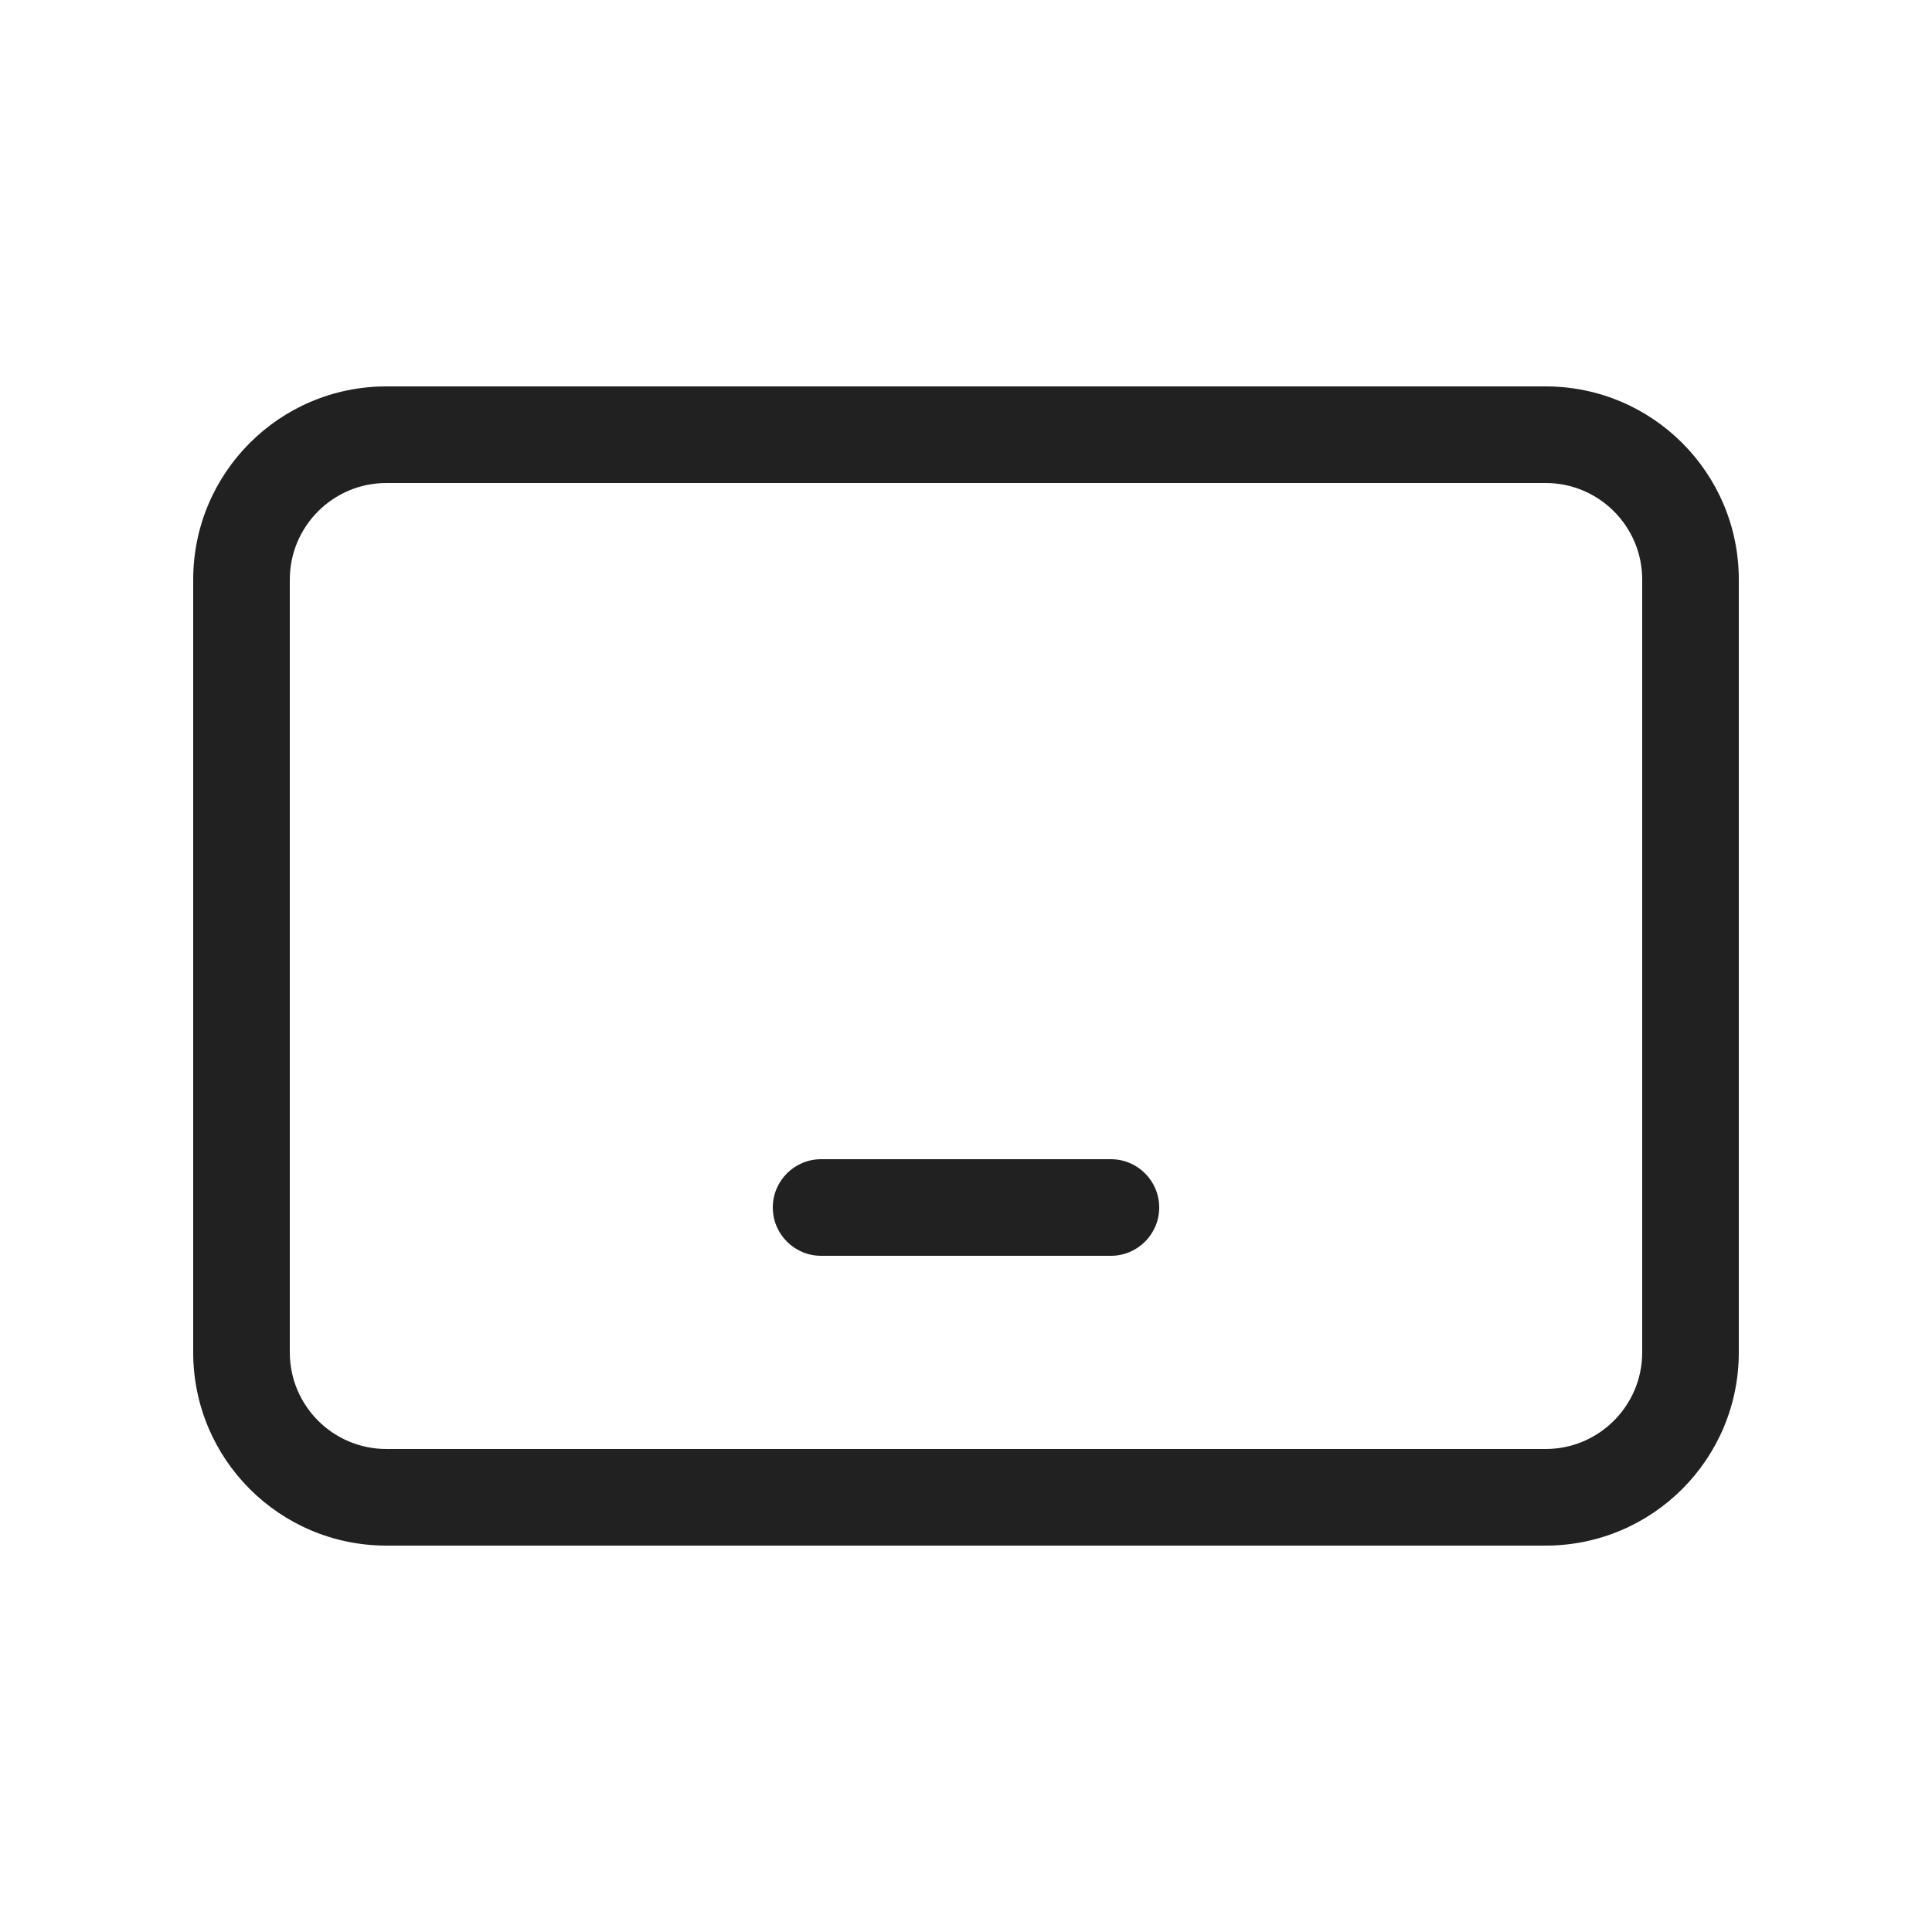 <?xml version="1.0" encoding="UTF-8"?>
<svg width="20px" height="20px" viewBox="0 0 20 20" version="1.1" xmlns="http://www.w3.org/2000/svg" xmlns:xlink="http://www.w3.org/1999/xlink">
    <!-- Generator: Sketch 64 (93537) - https://sketch.com -->
    <title>ic_fluent_tablet_20_regular</title>
    <desc>Created with Sketch.</desc>
    <g id="🔍-System-Icons" stroke="none" stroke-width="1" fill="none" fill-rule="evenodd">
        <g id="ic_fluent_tablet_20_regular" fill="#212121" fill-rule="nonzero">
            <path d="M4,4 C2.895,4 2,4.895 2,6 L2,14 C2,15.105 2.895,16 4,16 L16,16 C17.105,16 18,15.105 18,14 L18,6 C18,4.895 17.105,4 16,4 L4,4 Z M3,6 C3,5.448 3.448,5 4,5 L16,5 C16.552,5 17,5.448 17,6 L17,14 C17,14.552 16.552,15 16,15 L4,15 C3.448,15 3,14.552 3,14 L3,6 Z M8.5,12 C8.224,12 8,12.224 8,12.5 C8,12.776 8.224,13 8.5,13 L11.5,13 C11.776,13 12,12.776 12,12.5 C12,12.224 11.776,12 11.5,12 L8.5,12 Z" id="🎨-Color"></path>
        </g>
    </g>
</svg>